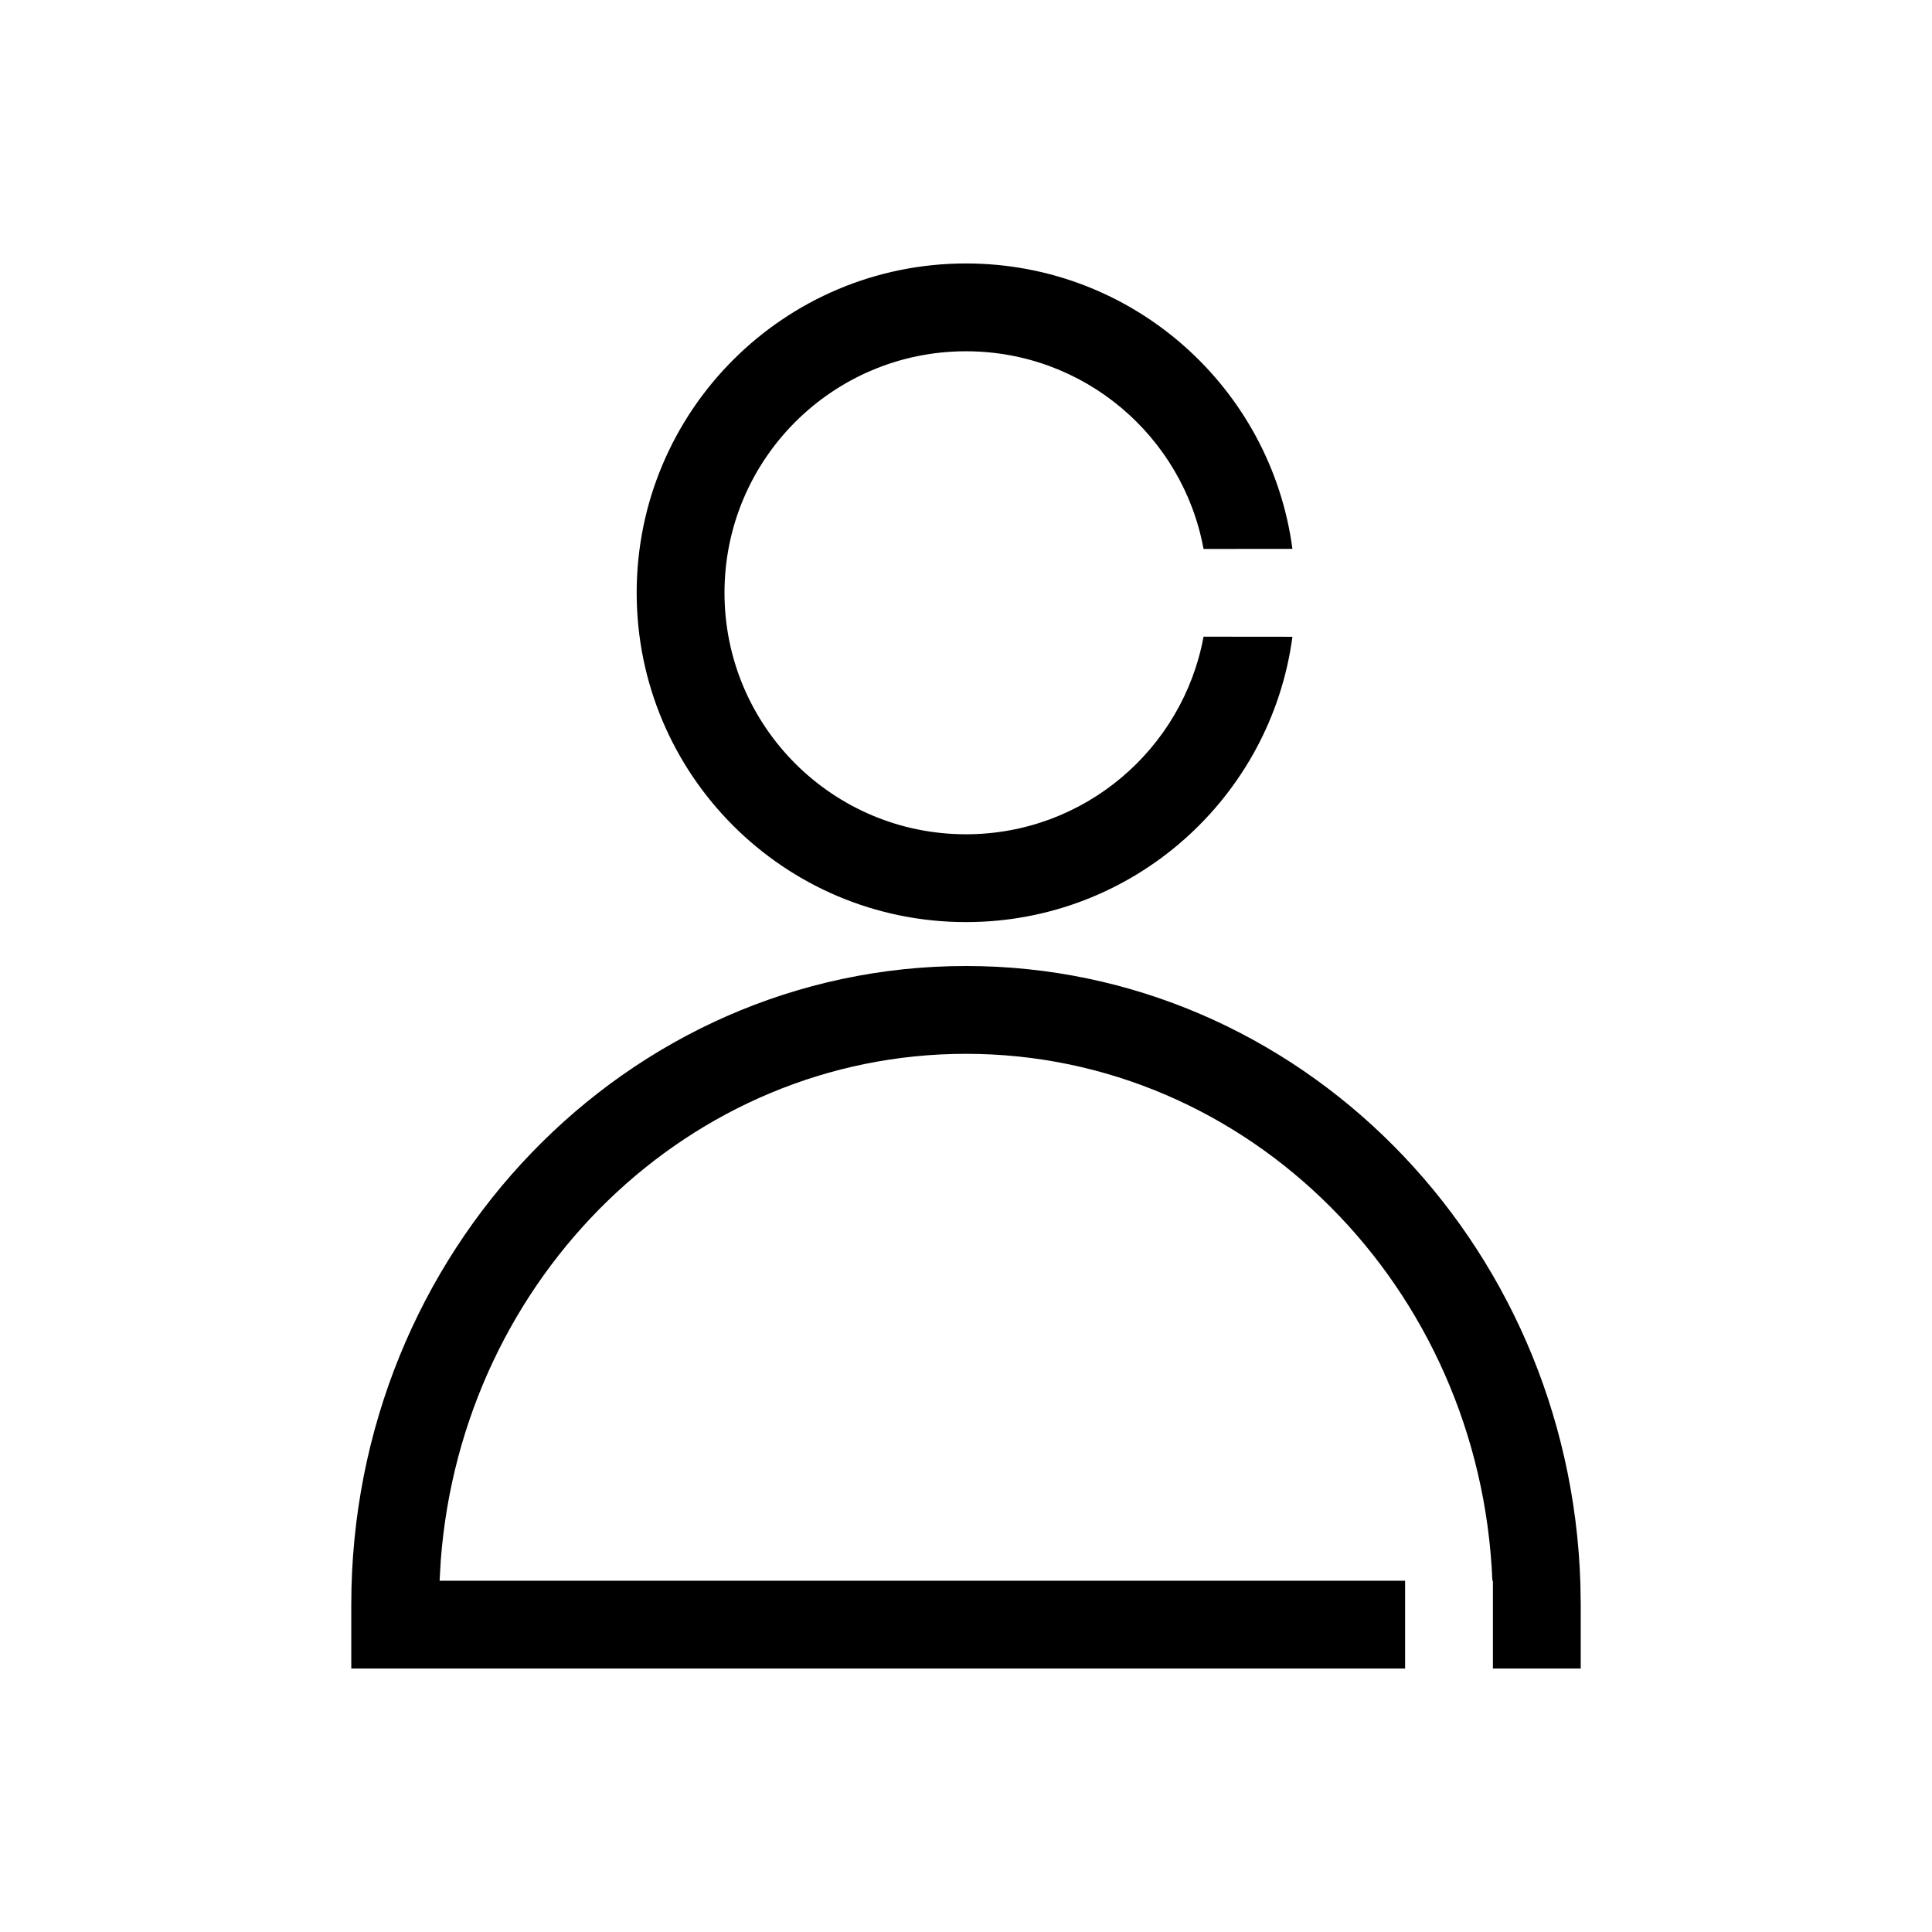 <svg width="22px" height="22px" viewBox="0 0 22 22" version="1.1" xmlns="http://www.w3.org/2000/svg" xmlns:xlink="http://www.w3.org/1999/xlink" class="@@class">
    <title>@@title</title>
    <g class="svg-color">
        <path d="M11,11 C14.787,11 17.872,14.125 17.996,18.028 L18,18.273 L18,19 L17,19 L17,18 L16.994,18 C16.858,14.655 14.218,12 11,12 C7.857,12 5.265,14.533 5.019,17.768 L5.006,18 L16,18 L16,19 L4,19 L4,18.273 C4,14.256 7.134,11 11,11 Z M11,3 C12.902,3 14.473,4.415 14.717,6.25 L13.705,6.251 C13.47,4.97 12.348,4 11,4 C9.481,4 8.25,5.231 8.25,6.75 C8.25,8.269 9.481,9.5 11,9.5 C12.348,9.5 13.469,8.53 13.705,7.25 L14.717,7.251 C14.472,9.085 12.901,10.5 11,10.5 C8.929,10.5 7.25,8.821 7.25,6.75 C7.25,4.679 8.929,3 11,3 Z" fill-rule="nonzero"></path>
    </g>
</svg>